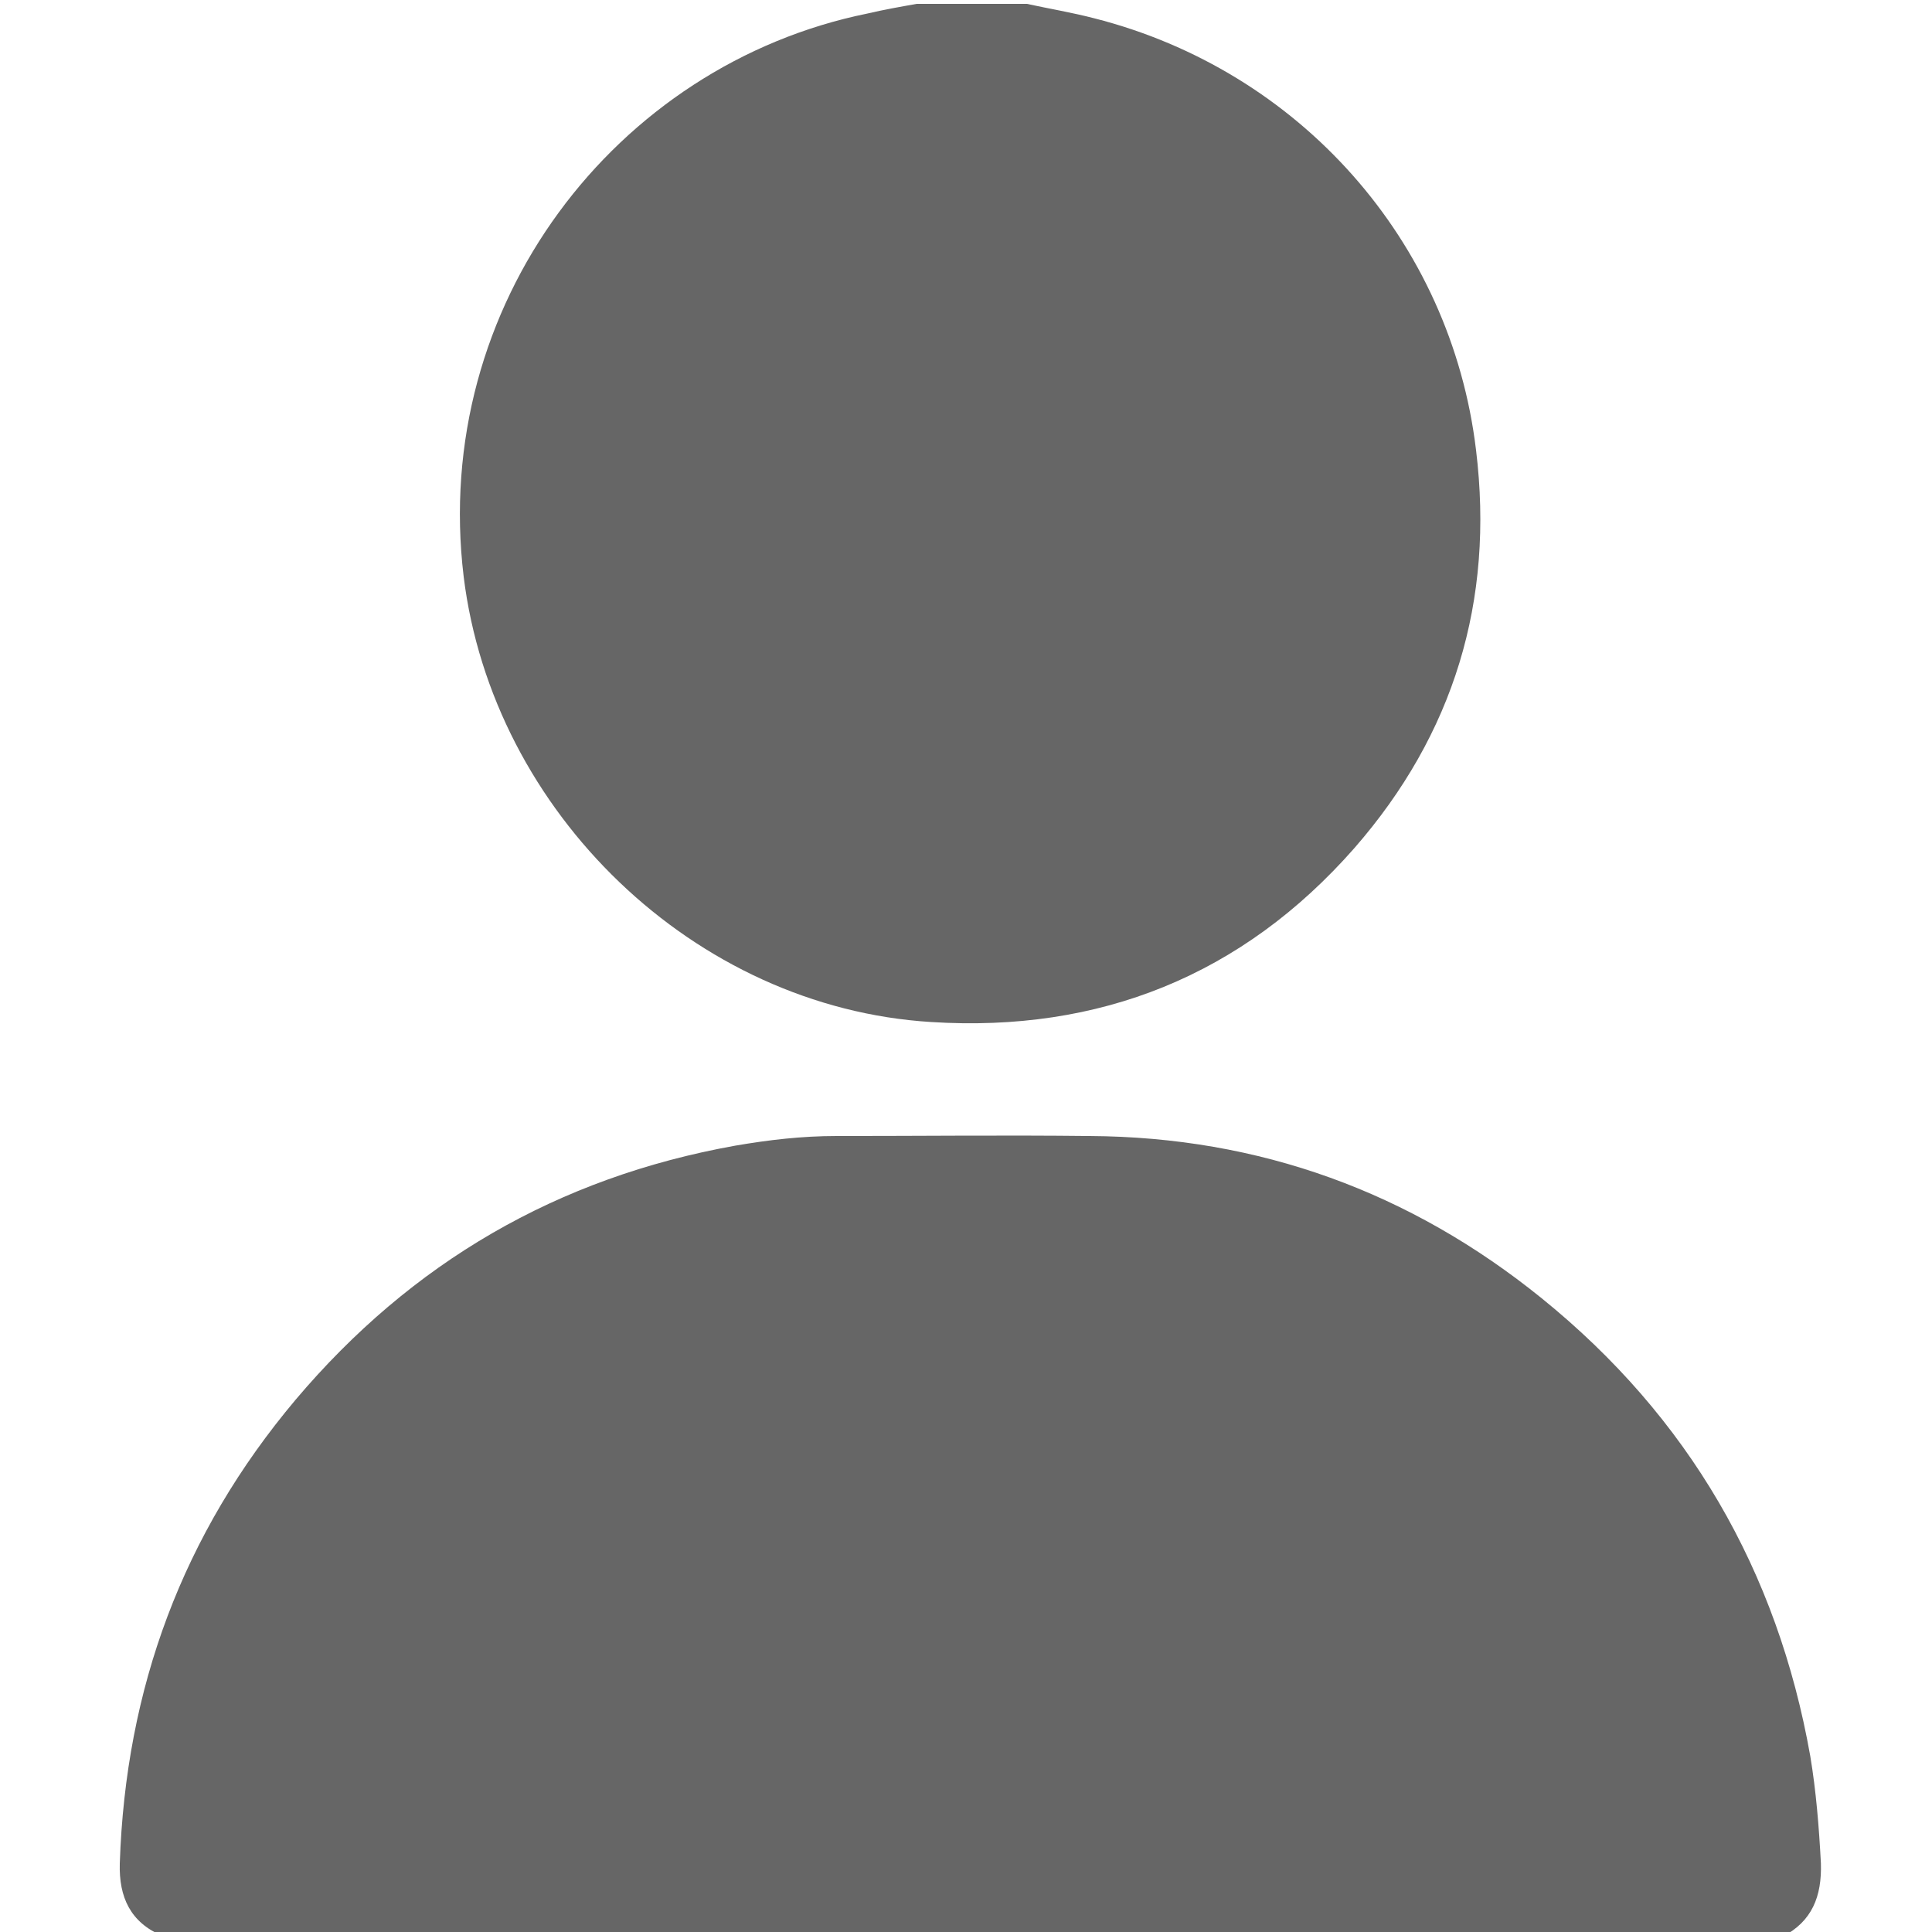 <?xml version="1.0" encoding="utf-8"?>
<!-- Generator: Adobe Illustrator 24.1.3, SVG Export Plug-In . SVG Version: 6.00 Build 0)  -->
<svg version="1.1" id="Layer_1" xmlns="http://www.w3.org/2000/svg" xmlns:xlink="http://www.w3.org/1999/xlink" x="0px" y="0px"
	 viewBox="0 0 200 200" style="enable-background:new 0 0 200 200;" xml:space="preserve">
<style type="text/css">
	.st0{opacity:0.6;}
</style>
<g class="st0">
	<g>
		<path d="M16.8,200.4c-3.3-1.4-4.5-4-4.4-7.5c0.6-18.1,6.5-34.1,18.2-48c12-14.2,27.1-23,45.5-26.3c3.5-0.6,6.9-1,10.5-1
			c8.7,0,17.4-0.1,26.2,0c17.6,0.1,33.2,5.8,46.8,16.8c15.2,12.3,24.4,28.2,27.8,47.4c0.6,3.6,0.9,7.3,1.1,11.1c0.1,3.4-0.9,6-4,7.6
			C128.5,200.4,72.7,200.4,16.8,200.4z"/>
		<path d="M106.3,0.4c2.3,0.5,4.7,0.9,7,1.5c21.2,5.4,36.9,23,39.5,44.7c1.9,15.6-2.3,29.4-12.6,41.2c-11.6,13.2-26.4,19.1-43.8,18
			C71.9,104.3,51,84.1,48,59.7c-3.4-28.1,15.7-53,41.8-58.3c1.7-0.4,3.4-0.7,5.1-1C98.7,0.4,102.5,0.4,106.3,0.4z"/>
	</g>
</g>
</svg>
